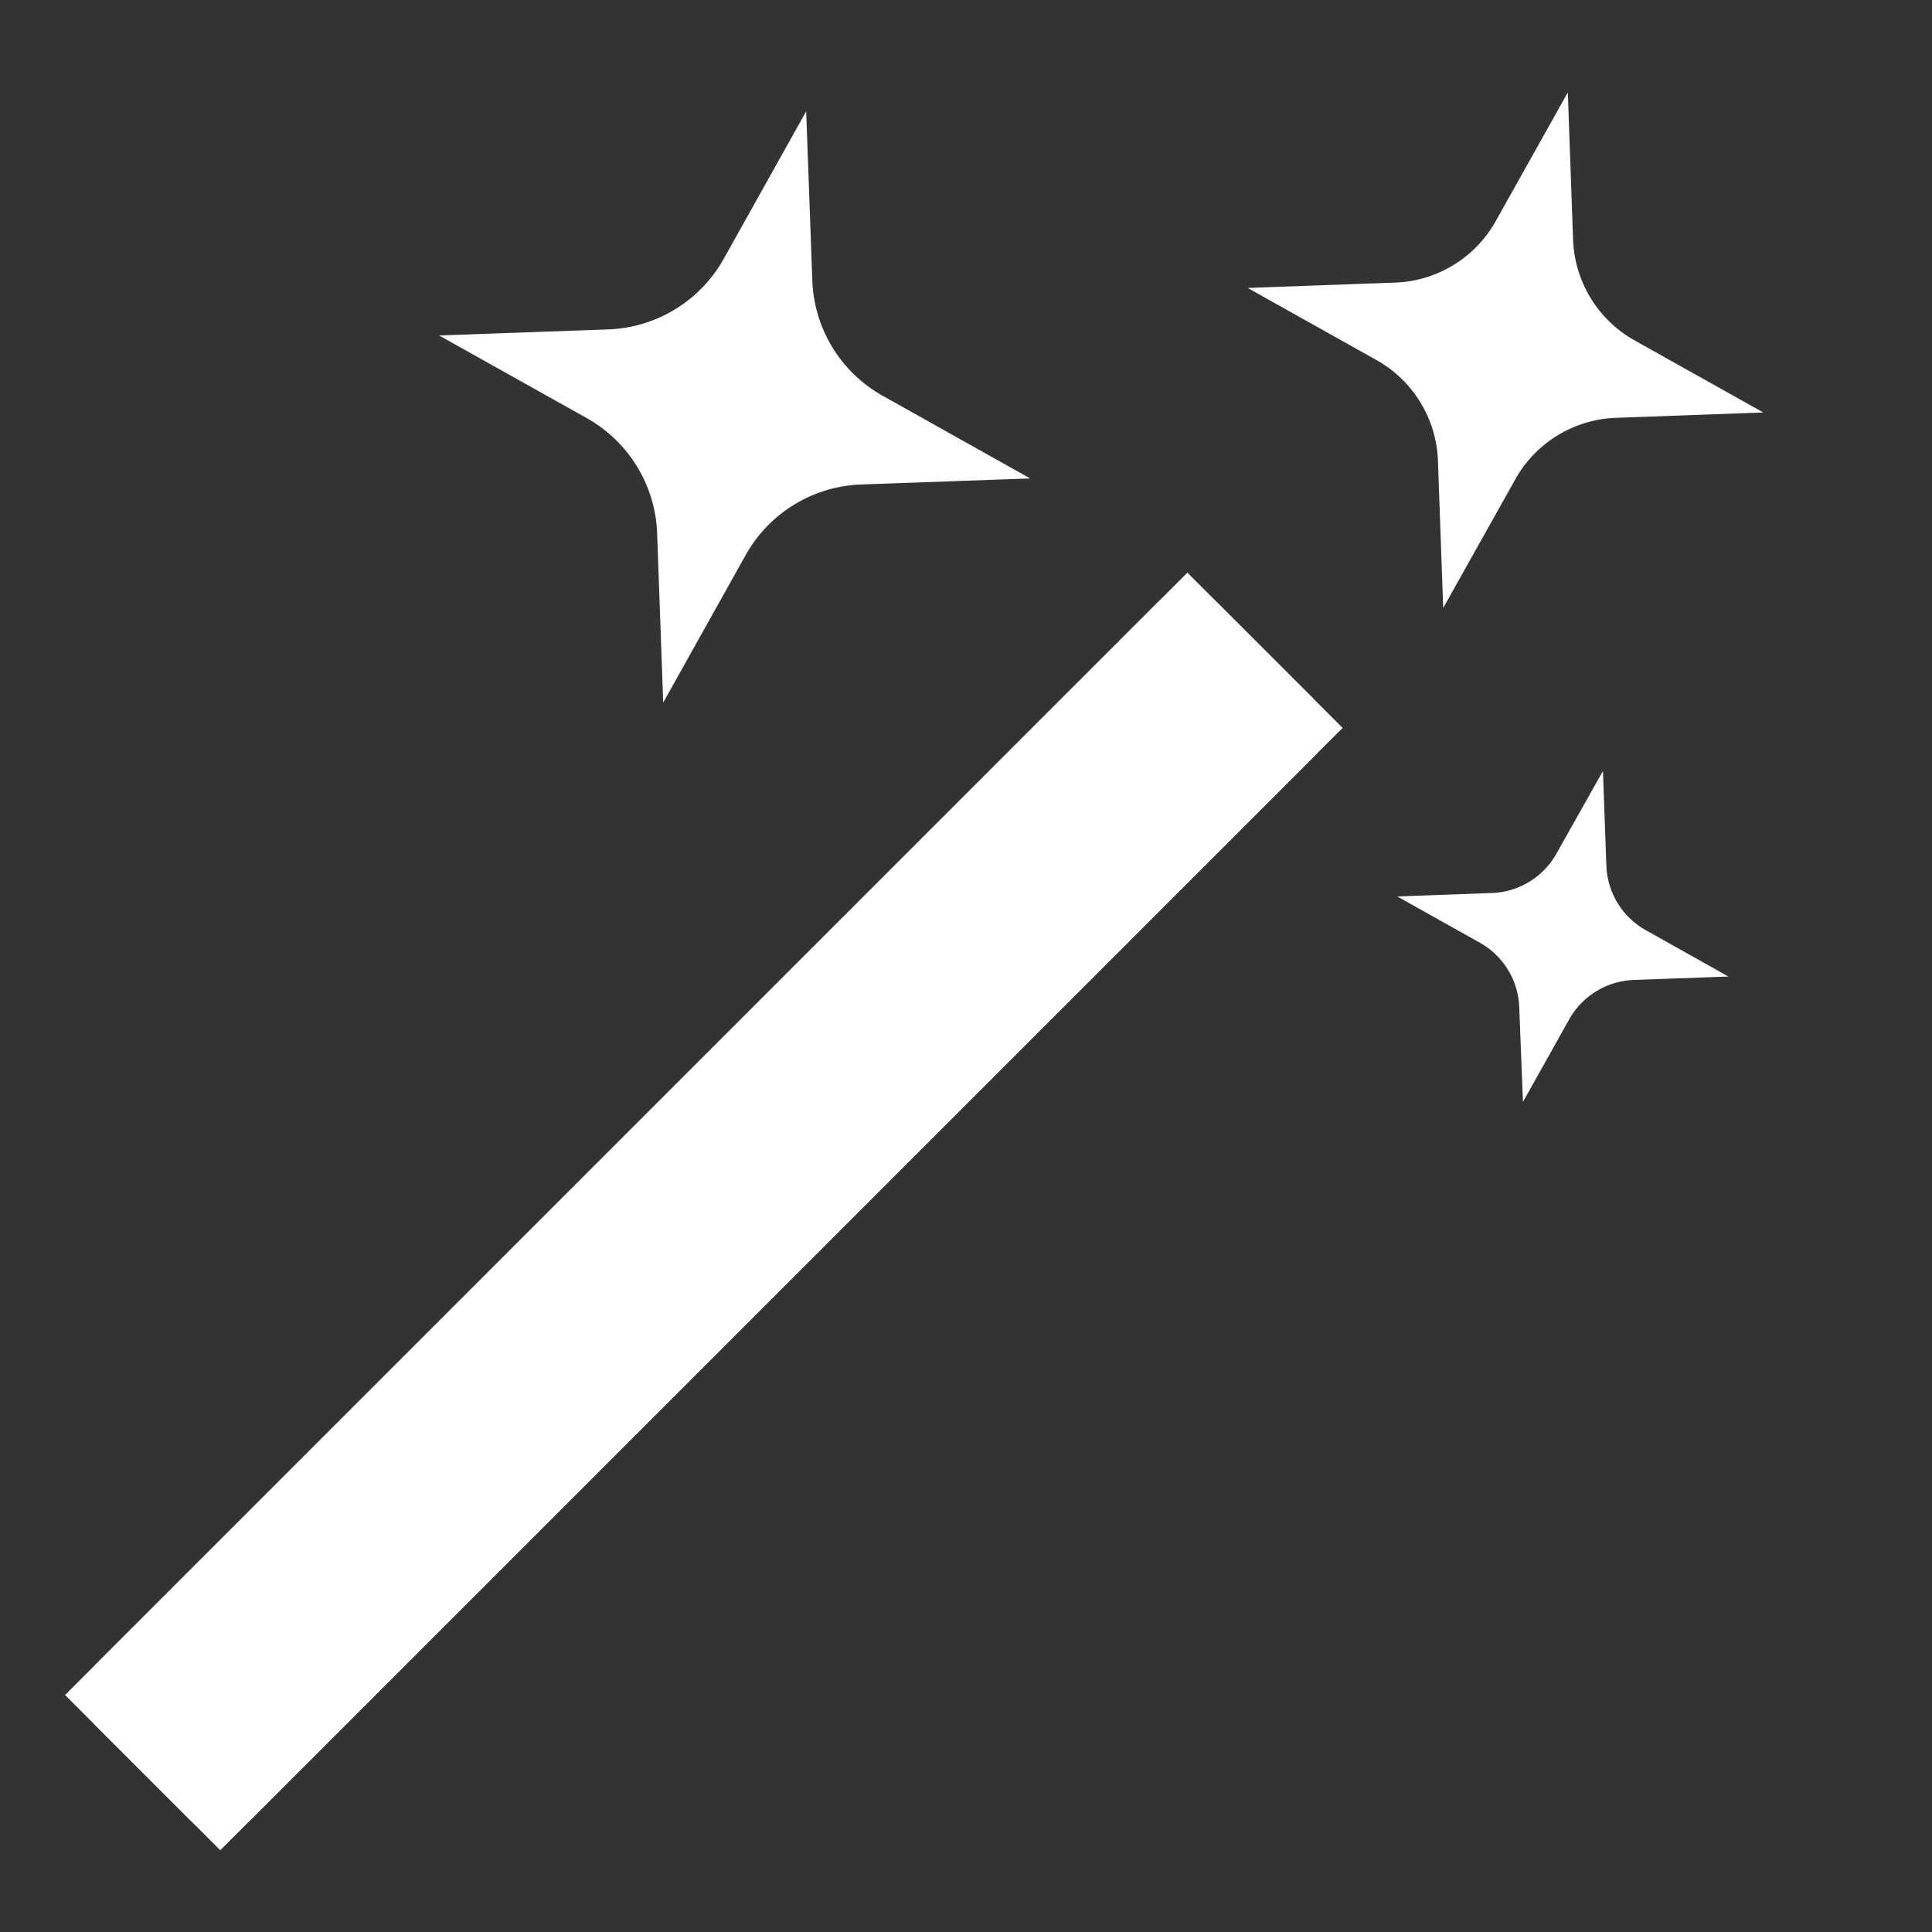 <svg xmlns="http://www.w3.org/2000/svg" width="22" height="22" viewBox="0 0 22 22">
  <rect x="0" y="0" width="22" height="22" fill="#333333" stroke="none"/>
  <g id="Icon" transform="translate(-18 -9)">
    <g id="Canvas" transform="translate(18 9)" fill="#fff" stroke="#fff" stroke-width="1" opacity="0">
      <rect width="22" height="22" stroke="none"/>
      <rect x="0.5" y="0.5" width="21" height="21" fill="none"/>
    </g>
    <g id="Rectangle_140514" transform="translate(31.521 15.521) rotate(45)" fill="#fff" stroke="#fff" stroke-width="1">
      <rect width="2.5" height="18.074" rx="0.5" stroke="none"/>
      <rect x="0.5" y="0.5" width="1.5" height="17.074" fill="none"/>
    </g>
    <path id="Path_866" d="M18.253,8.78l.039,1.078a.878.878,0,0,0,.449.734l.941.528-1.078.039a.88.88,0,0,0-.735.448l-.527.941L17.3,11.47a.88.88,0,0,0-.448-.735l-.941-.527,1.077-.039a.879.879,0,0,0,.735-.448Z" transform="translate(18 9)" fill="#fff"/>
    <path id="Path_867" d="M17.853,1.052l.06,1.679a1.372,1.372,0,0,0,.7,1.145l1.466.821L18.4,4.758a1.369,1.369,0,0,0-1.145.7l-.821,1.465-.06-1.679a1.371,1.371,0,0,0-.7-1.144l-1.466-.821,1.679-.061a1.369,1.369,0,0,0,1.145-.7Z" transform="translate(18 9)" fill="#fff"/>
    <path id="Path_868" d="M9.18,1.268l.07,1.925a1.568,1.568,0,0,0,.8,1.313l1.681.942-1.925.069a1.571,1.571,0,0,0-1.313.8L7.552,8,7.483,6.075a1.569,1.569,0,0,0-.8-1.313L5,3.82l1.926-.069a1.572,1.572,0,0,0,1.313-.8Z" transform="translate(18 9)" fill="#fff"/>
  </g>
</svg>
